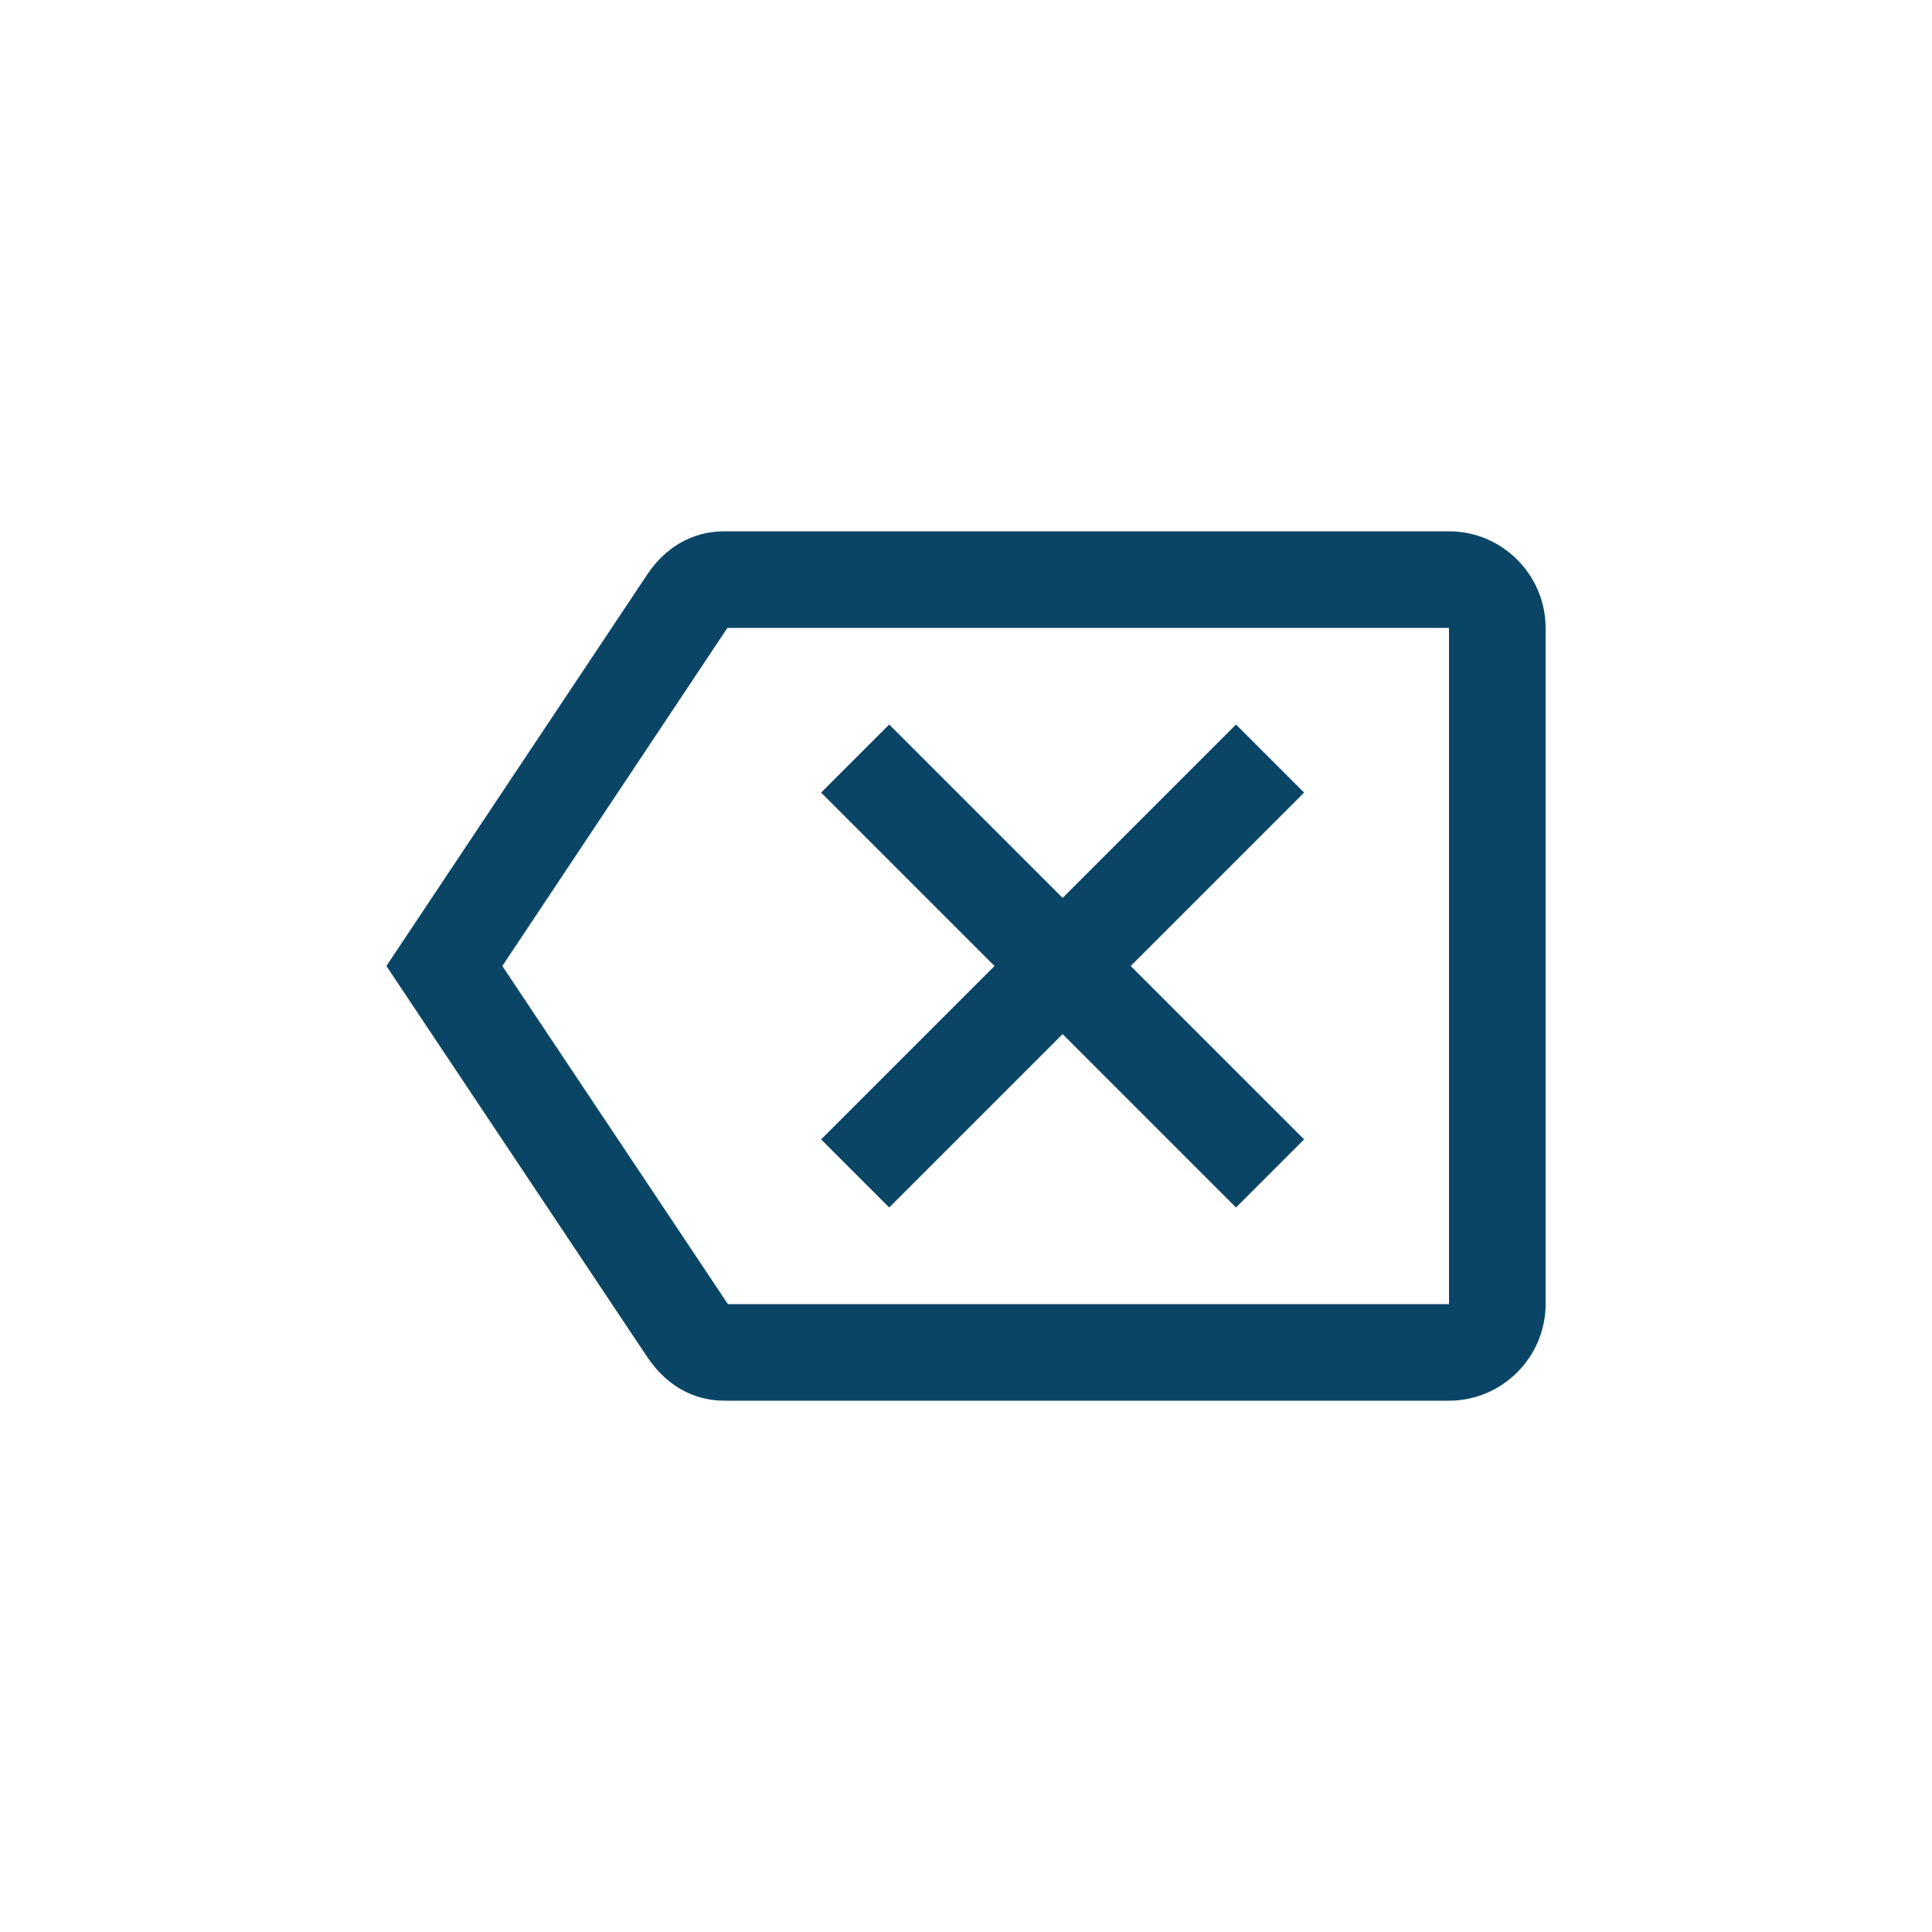 <svg width="40" height="40" viewBox="0 0 40 40" fill="none" xmlns="http://www.w3.org/2000/svg">
<path d="M22 21.41L18.41 25L17 23.59L20.59 20L17 16.41L18.41 15L22 18.59L25.59 15L27 16.41L23.41 20L27 23.59L25.59 25L22 21.41Z" fill="#0B4566"/>
<path fill-rule="evenodd" clip-rule="evenodd" d="M15 11H30C31.1 11 32 11.9 32 13V27C32 28.1 31.1 29 30 29H15C14.31 29 13.77 28.64 13.41 28.11L8 20L13.41 11.88C13.77 11.35 14.31 11 15 11ZM15.07 27H30V13H15.06L10.4 20L15.07 27Z" fill="#0B4566"/>
</svg>
